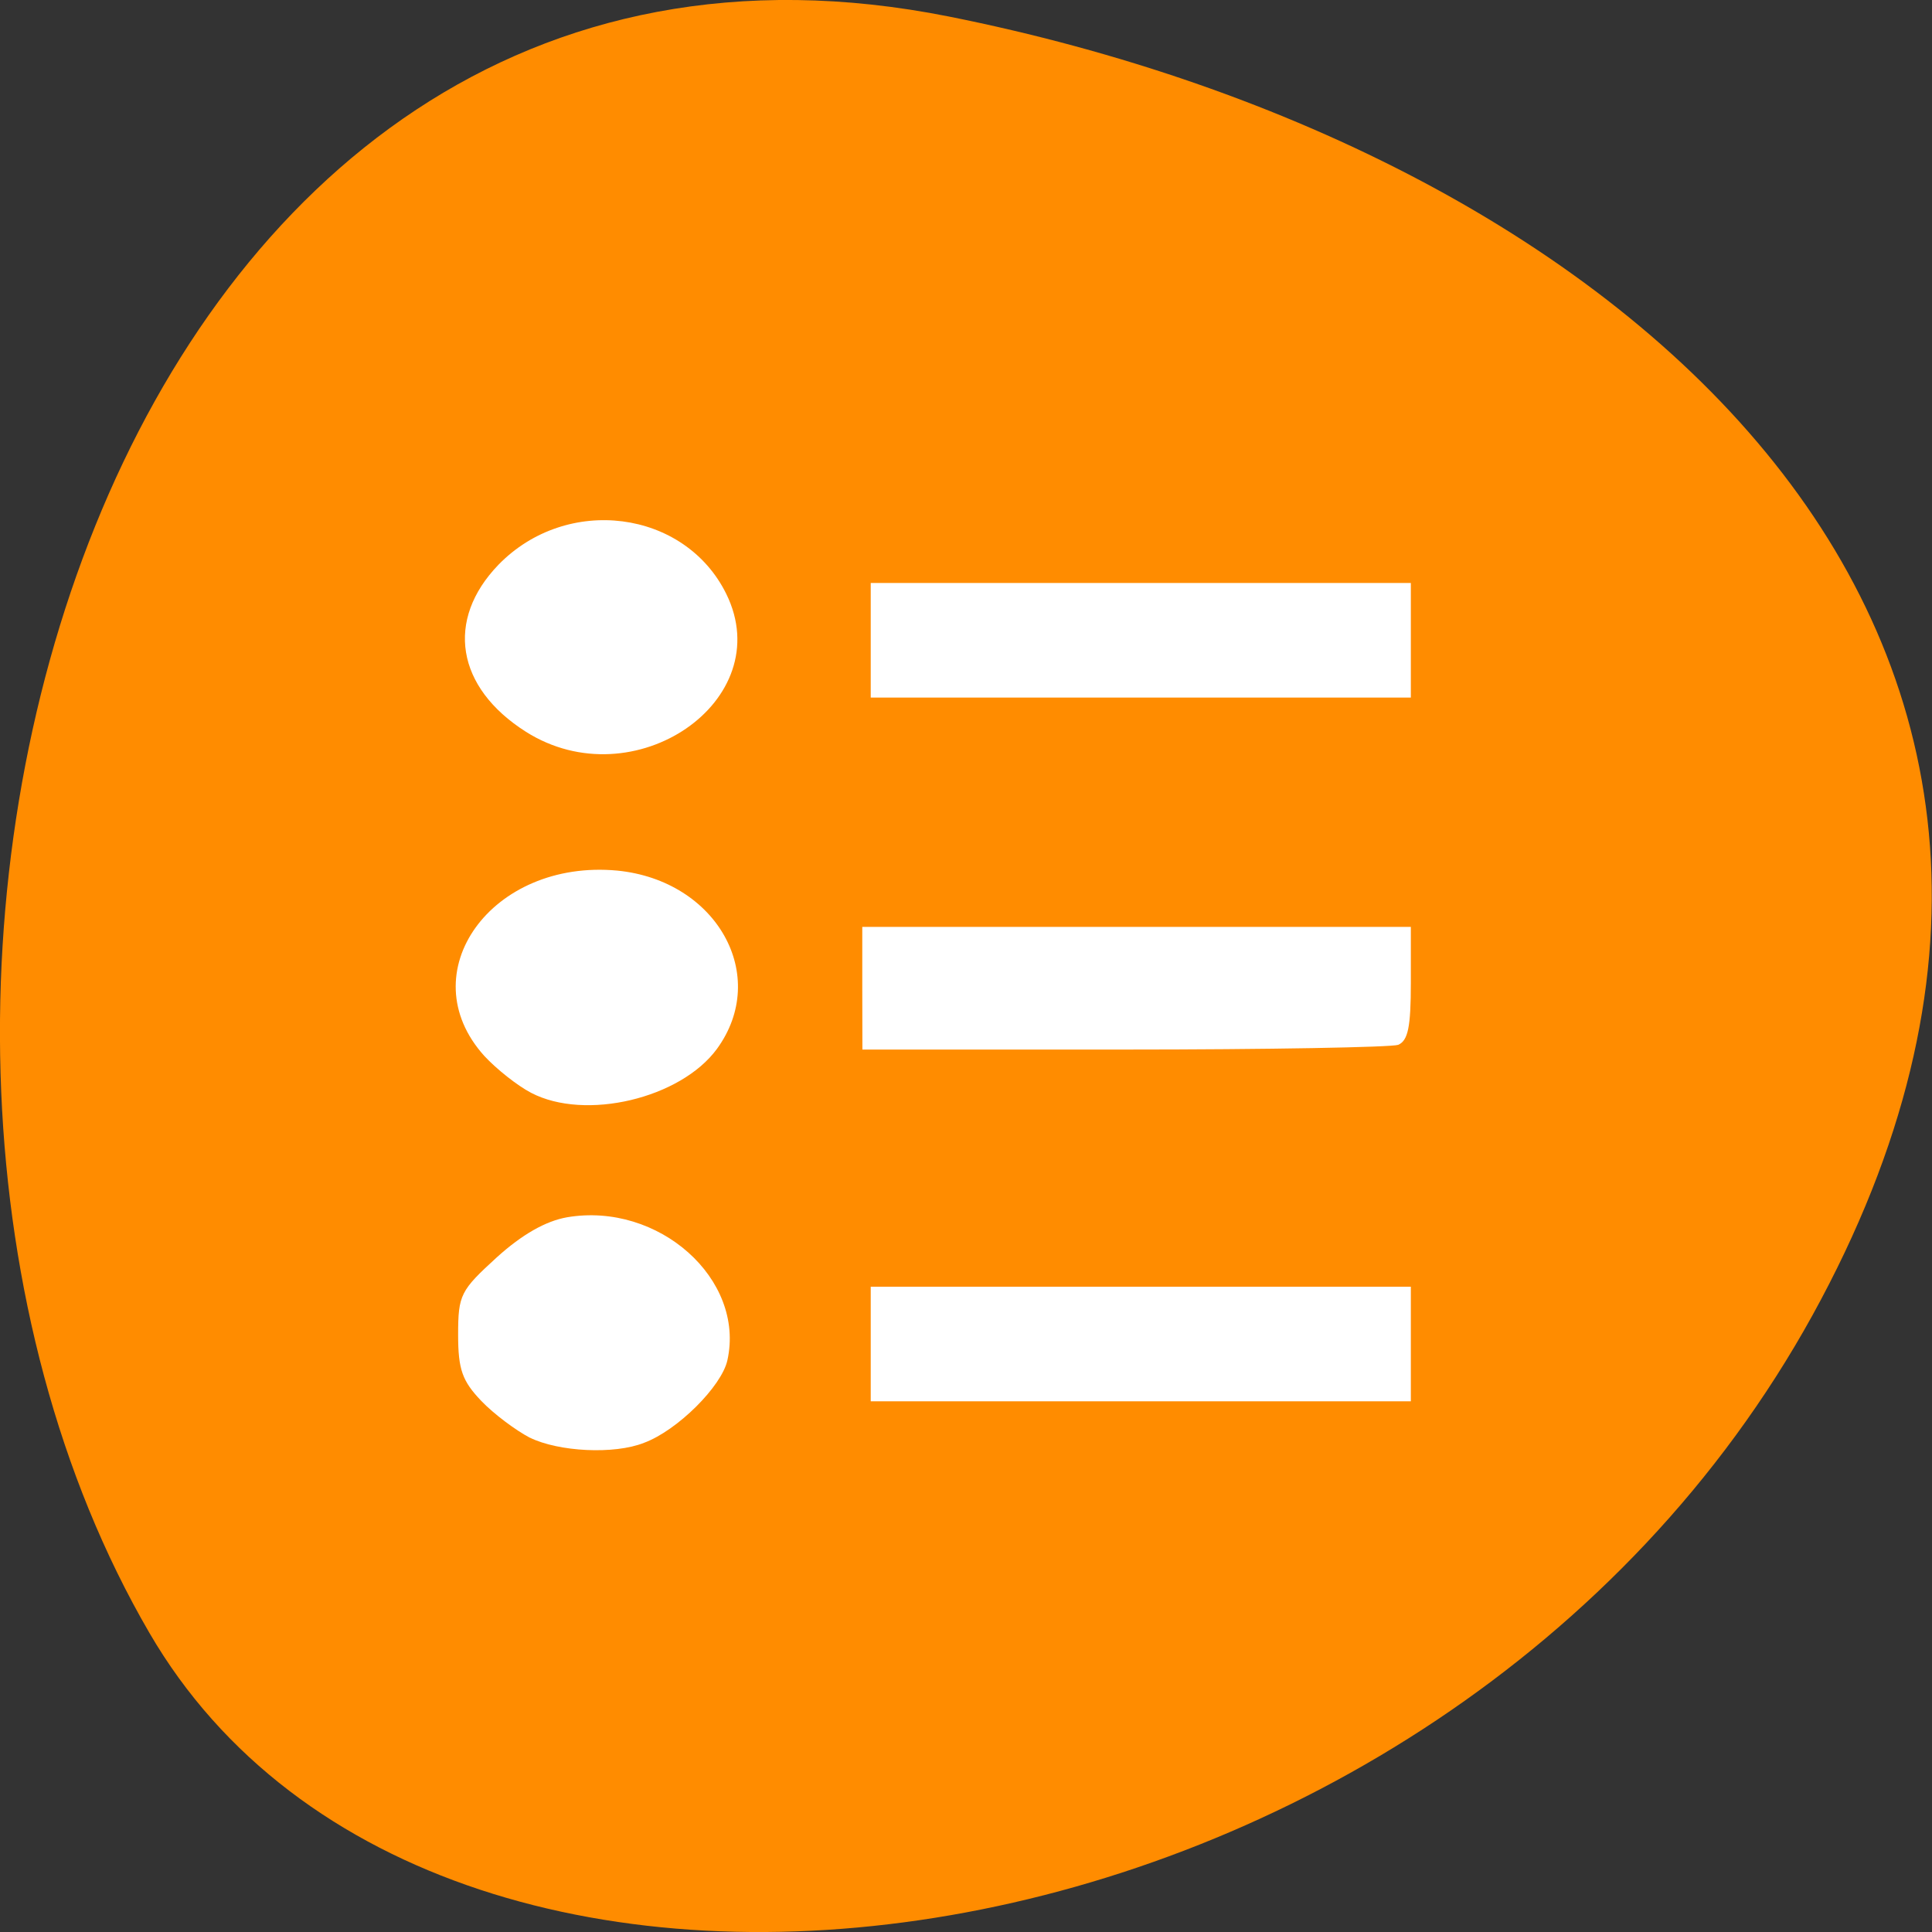 <svg xmlns="http://www.w3.org/2000/svg" viewBox="0 0 16 16"><rect x="0" y="0" width="16" height="16" fill="#333333" stroke="none"/><path d="m 7.859 0.137 c -6.996 -1.395 -9.652 8.184 -6.621 13.387 c 2.414 4.148 10.688 2.961 13.773 -2.633 c 3.082 -5.598 -1.539 -9.633 -7.152 -10.754" fill="#ff8c00"/><g fill="#fff" fill-rule="evenodd"><path d="m 4.387 11.906 c -0.113 -0.059 -0.297 -0.195 -0.402 -0.305 c -0.156 -0.164 -0.191 -0.258 -0.191 -0.547 c 0 -0.332 0.02 -0.367 0.32 -0.641 c 0.211 -0.191 0.406 -0.301 0.582 -0.332 c 0.758 -0.129 1.477 0.512 1.328 1.184 c -0.047 0.215 -0.414 0.582 -0.691 0.684 c -0.246 0.098 -0.707 0.074 -0.945 -0.043"/><path d="m 4.398 9.05 c -0.113 -0.059 -0.285 -0.195 -0.387 -0.305 c -0.621 -0.688 0.059 -1.633 1.102 -1.535 c 0.824 0.082 1.266 0.871 0.824 1.477 c -0.301 0.41 -1.09 0.598 -1.539 0.363"/><path d="m 4.355 6.06 c -0.578 -0.367 -0.668 -0.926 -0.227 -1.383 c 0.566 -0.582 1.543 -0.457 1.887 0.242 c 0.434 0.883 -0.766 1.707 -1.66 1.141"/><path d="m 7.211 5.301 v -0.473 h 4.473 v 0.949 h -4.473"/><path d="m 7.141 8.184 v -0.508 h 4.543 v 0.465 c 0 0.363 -0.023 0.477 -0.105 0.512 c -0.059 0.02 -1.082 0.039 -2.273 0.039 h -2.164"/><path d="m 7.211 11.133 v -0.477 h 4.473 v 0.949 h -4.473"/></g></svg>
